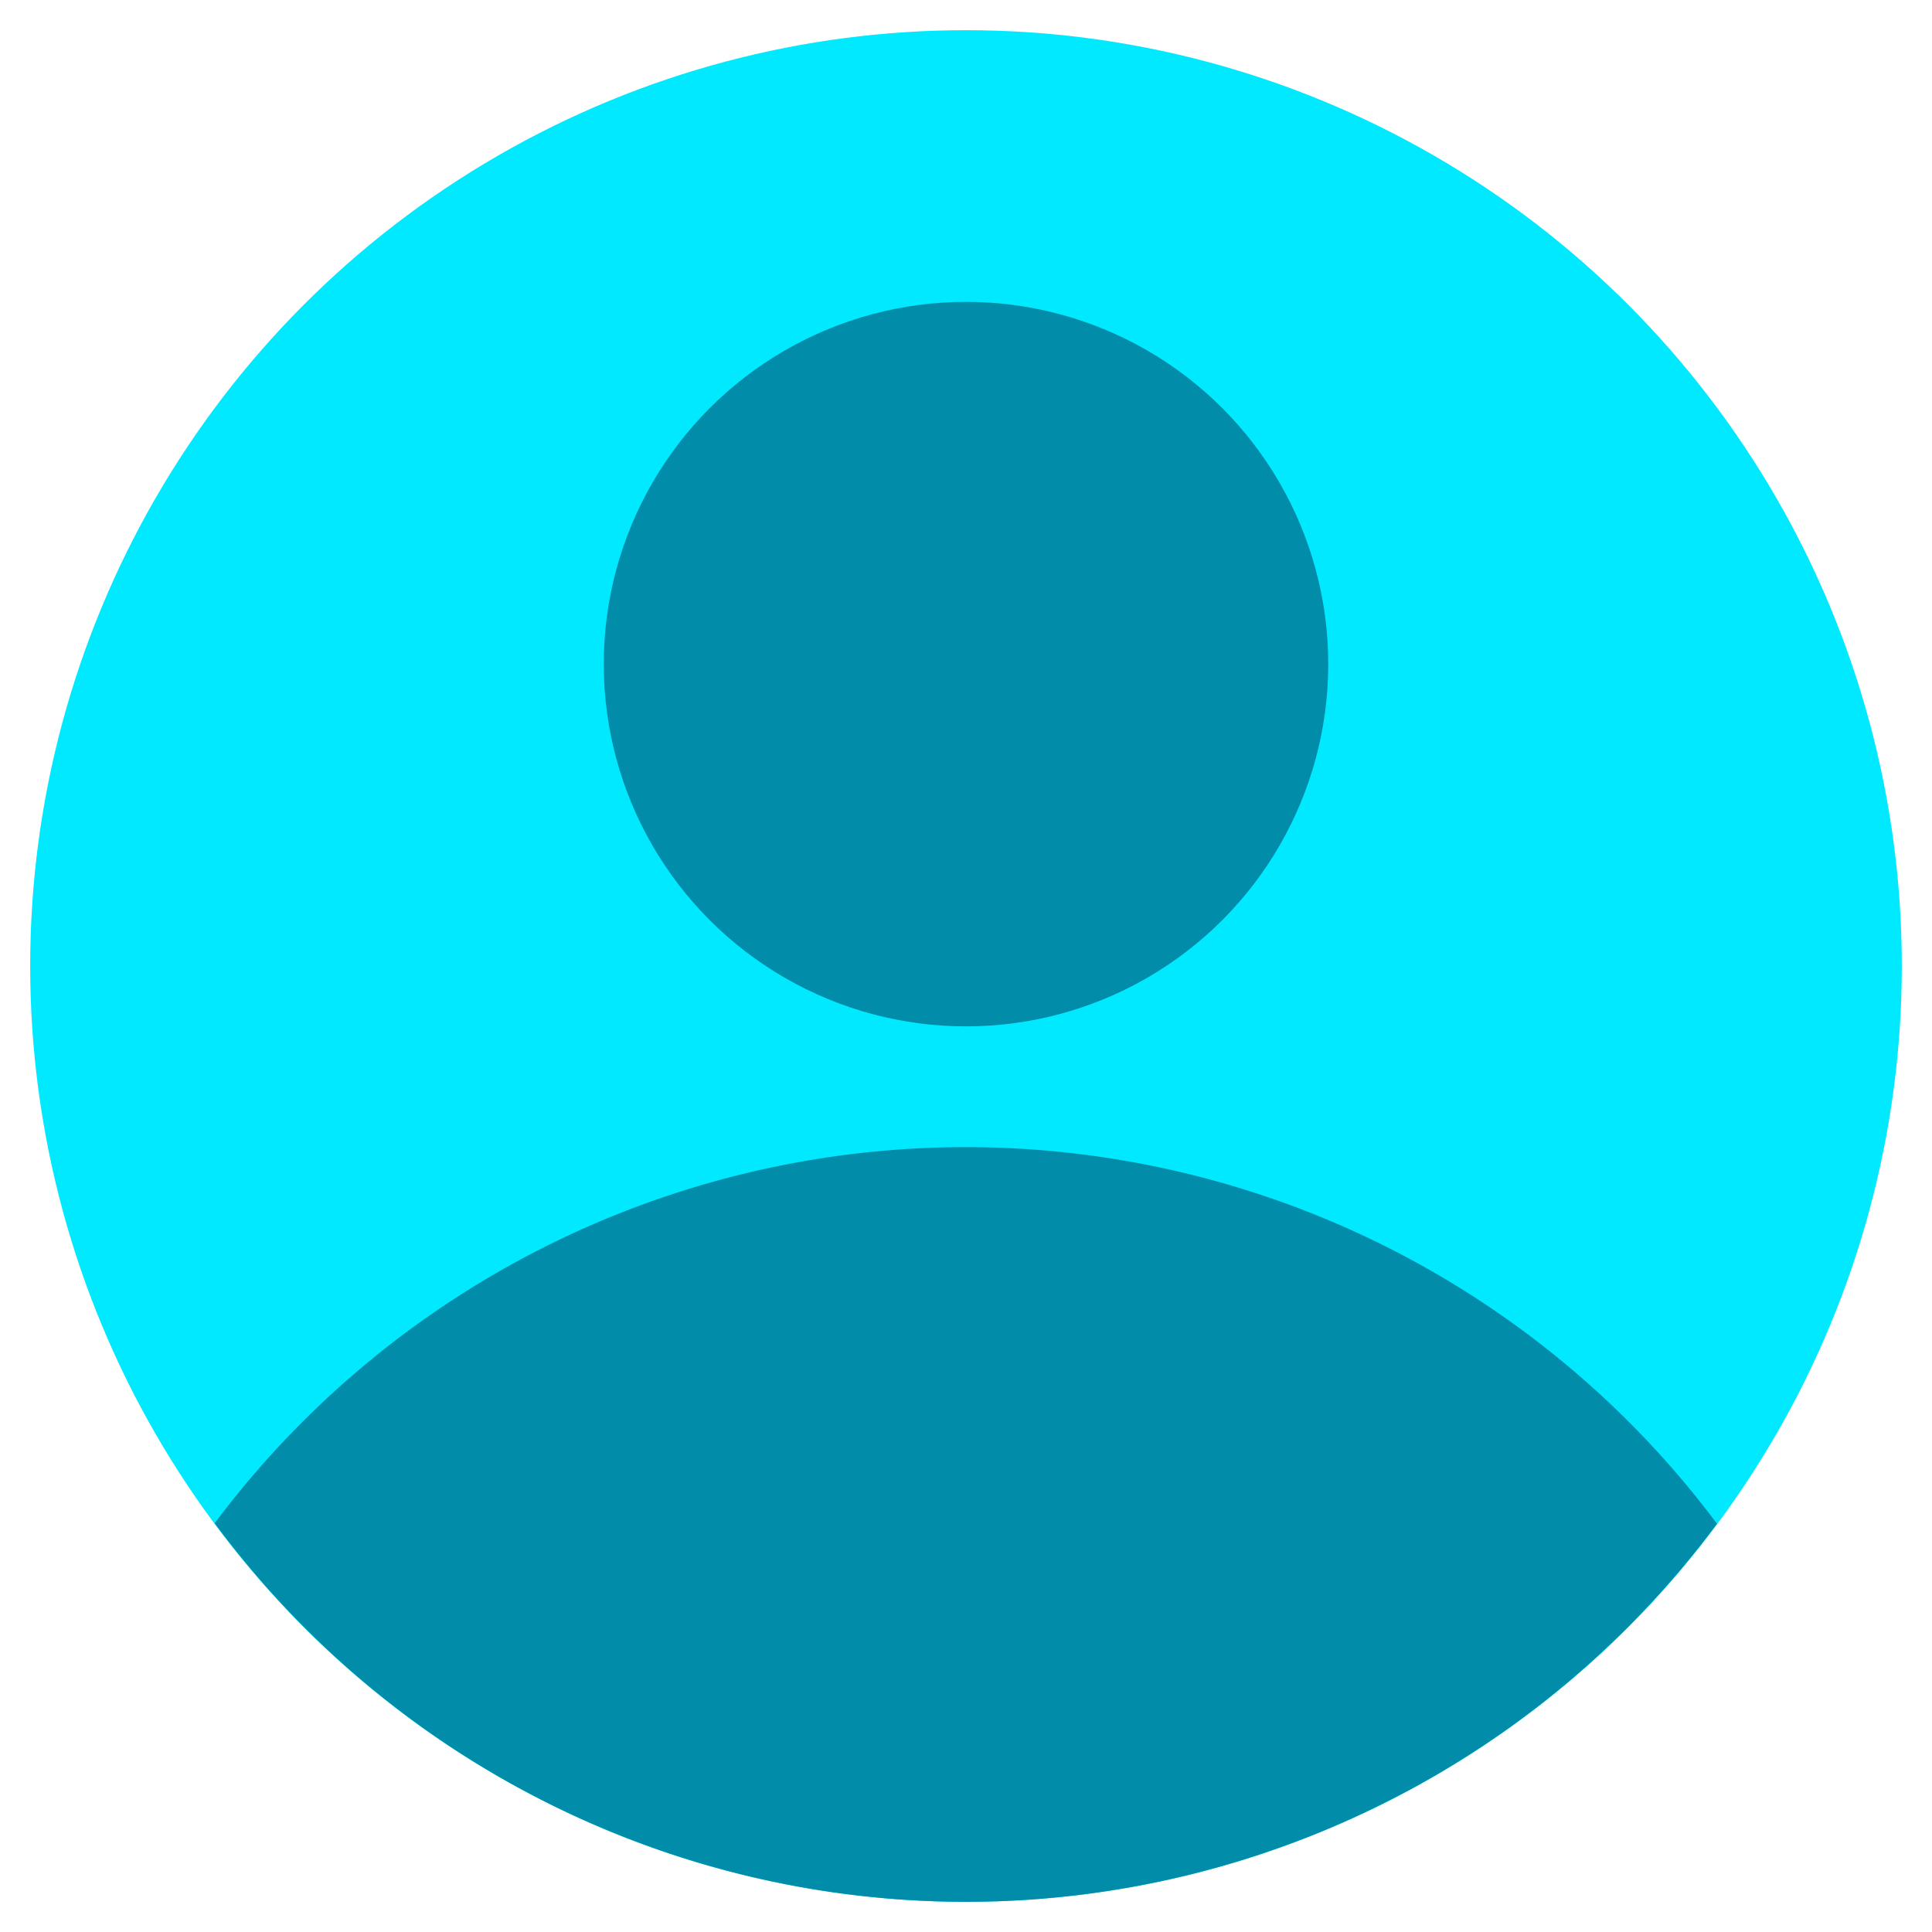 <?xml version="1.0"?>
<svg xmlns="http://www.w3.org/2000/svg" xmlns:xlink="http://www.w3.org/1999/xlink" xmlns:svgjs="http://svgjs.com/svgjs" version="1.1" width="512" height="512" x="0" y="0" viewBox="0 0 64 64" style="enable-background:new 0 0 512 512" xml:space="preserve" class=""><g><g xmlns="http://www.w3.org/2000/svg" id="User"><circle cx="32" cy="32" fill="#00e9ff" r="31" data-original="#e6ecff" class=""/><g fill="#4294ff"><path d="m56.877 50.475a31.065 31.065 0 0 0 -49.765-.016 30.967 30.967 0 0 0 49.765.016z" fill="#018caa" data-original="#4294ff" class=""/><circle cx="32" cy="22" r="12" fill="#018caa" data-original="#4294ff" class=""/></g></g></g></svg>
